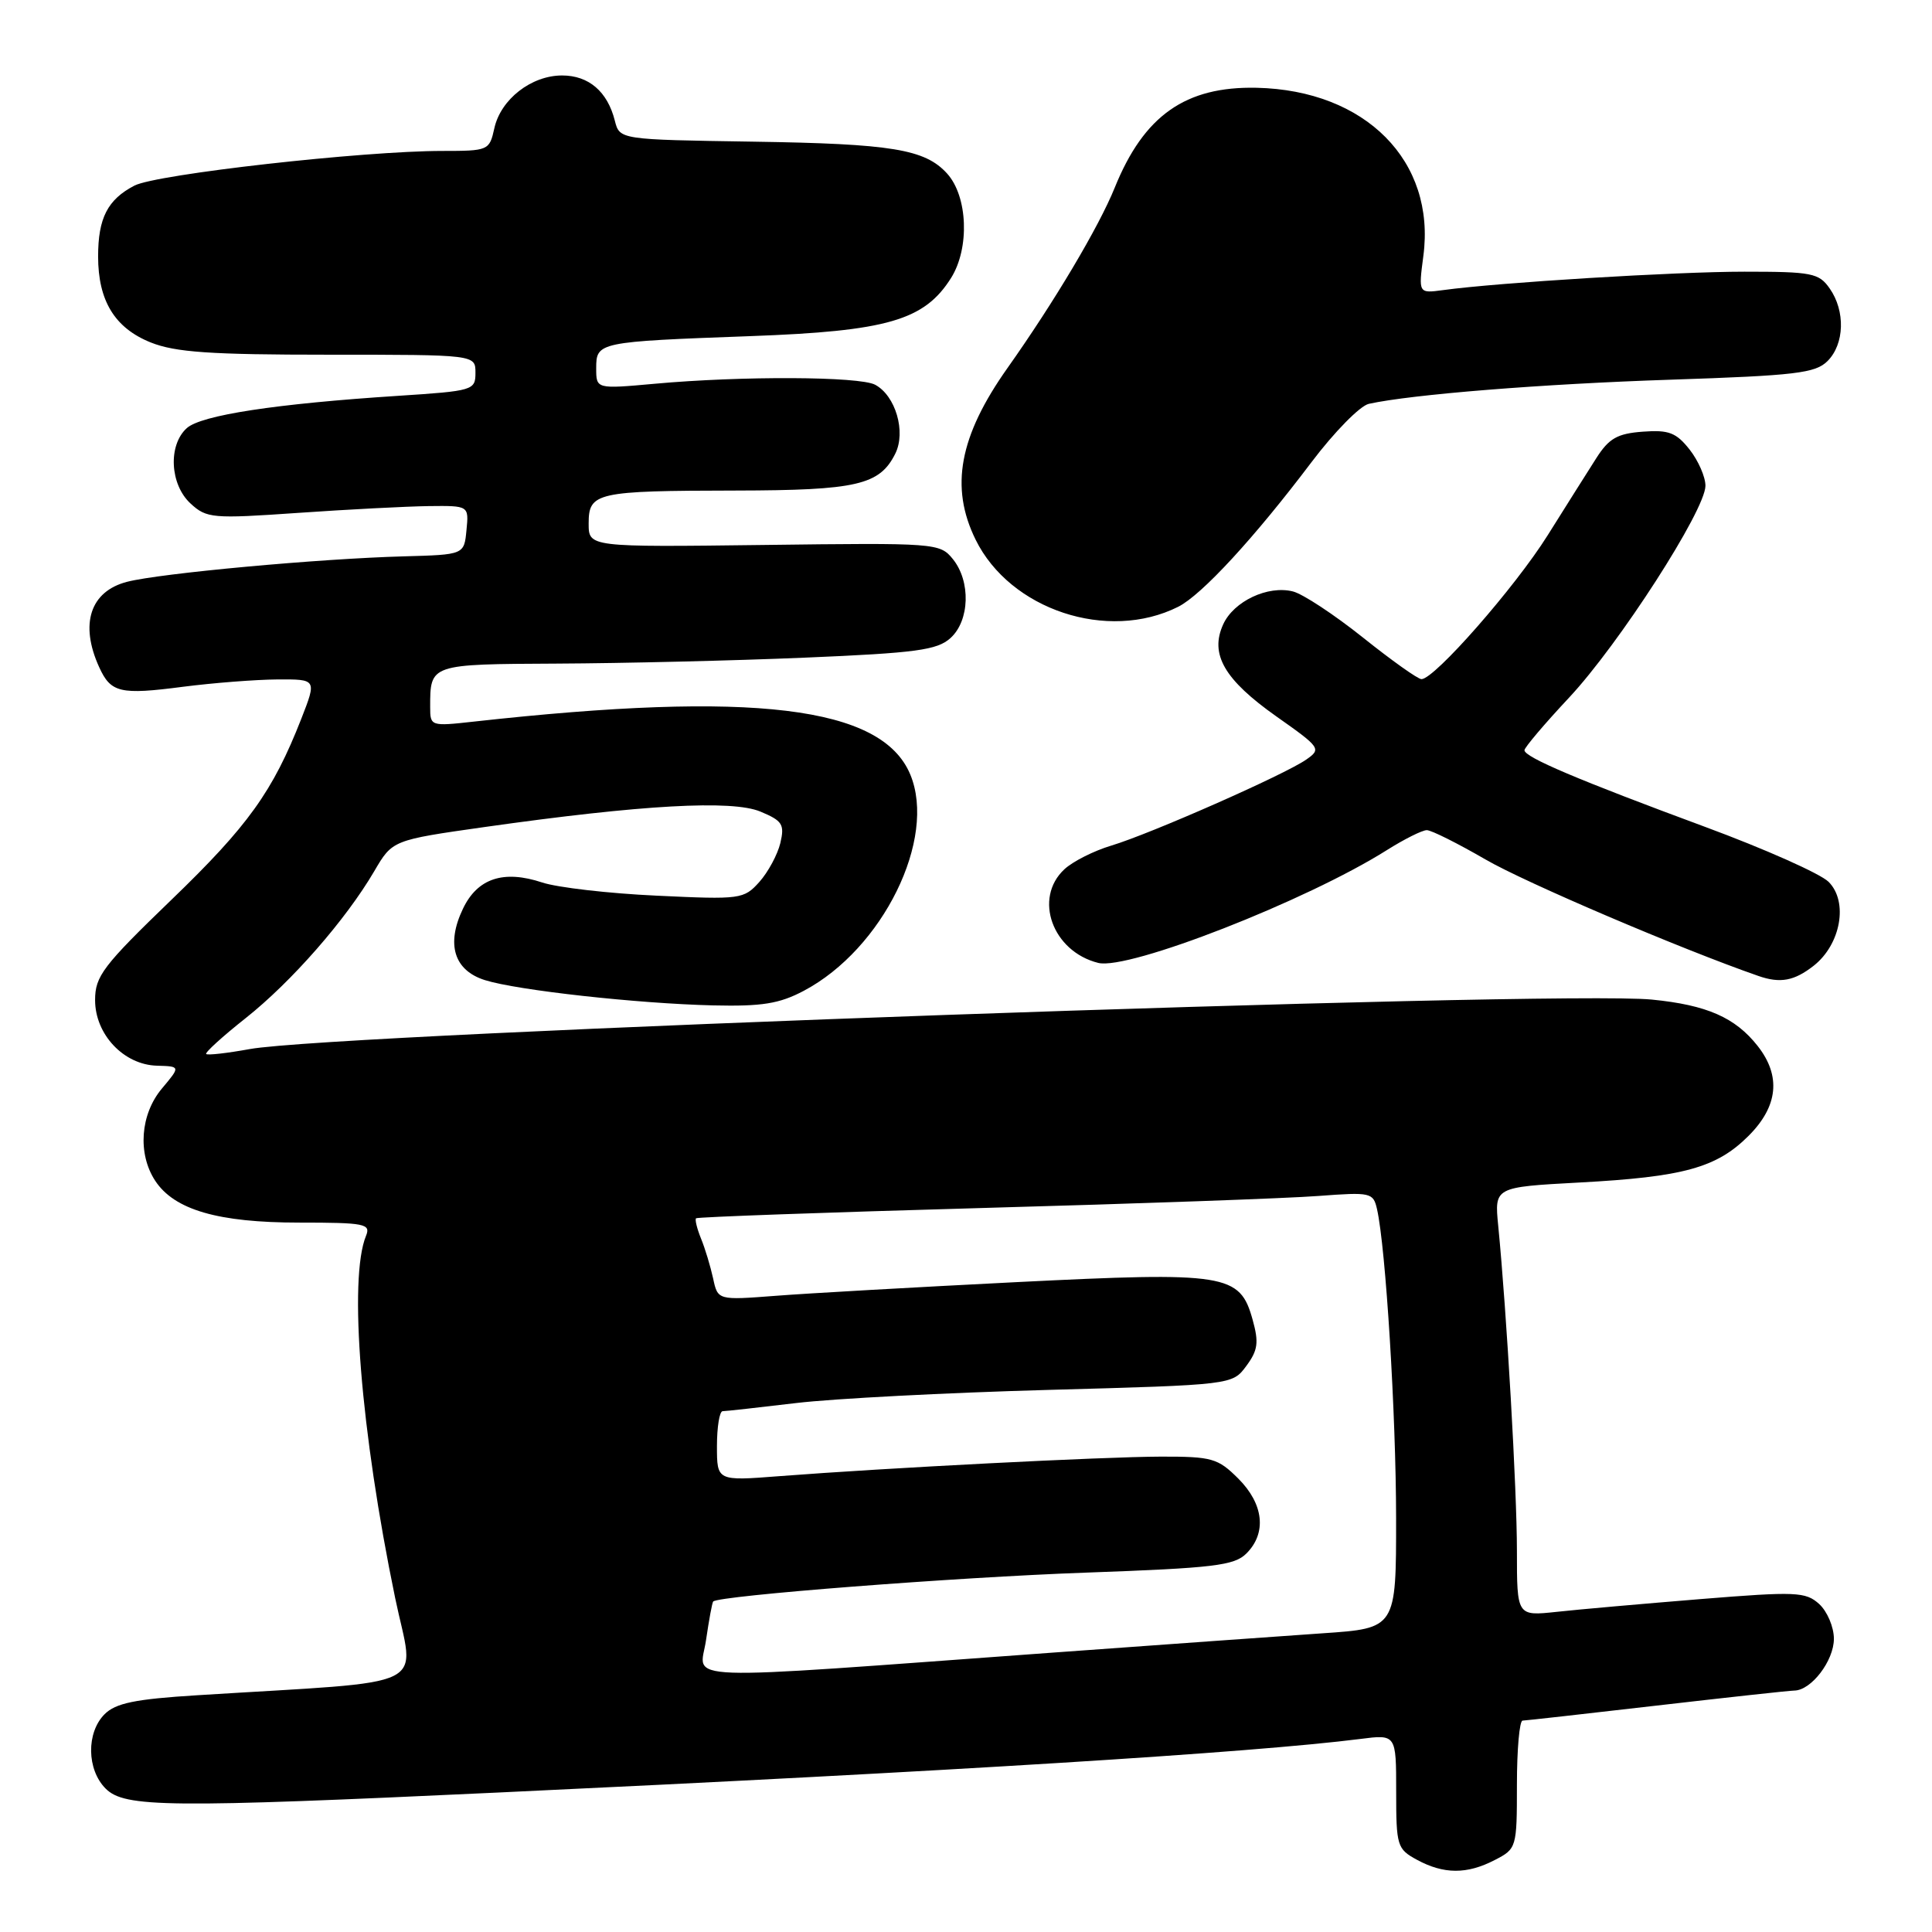 <?xml version="1.0" encoding="UTF-8" standalone="no"?>
<!DOCTYPE svg PUBLIC "-//W3C//DTD SVG 1.1//EN" "http://www.w3.org/Graphics/SVG/1.1/DTD/svg11.dtd" >
<svg xmlns="http://www.w3.org/2000/svg" xmlns:xlink="http://www.w3.org/1999/xlink" version="1.1" viewBox="0 0 256 256">
 <g >
 <path fill="currentColor"
d=" M 198.05 246.47 C 200.96 244.97 201.00 244.85 201.00 236.47 C 201.00 231.81 201.34 227.99 201.75 227.99 C 202.16 227.98 210.15 227.08 219.50 226.00 C 228.85 224.92 237.06 224.02 237.75 224.01 C 240.00 223.99 243.00 220.06 243.00 217.15 C 243.00 215.59 242.12 213.52 241.05 212.54 C 239.25 210.92 238.01 210.86 225.30 211.89 C 217.71 212.51 209.14 213.26 206.25 213.58 C 201.00 214.14 201.00 214.14 201.00 205.51 C 201.00 197.43 199.65 173.92 198.52 162.40 C 198.02 157.30 198.02 157.30 209.26 156.69 C 223.08 155.95 227.46 154.74 231.70 150.50 C 235.61 146.59 236.02 142.57 232.91 138.61 C 229.93 134.82 226.17 133.17 218.88 132.45 C 206.18 131.21 44.55 136.91 33.08 139.01 C 30.10 139.55 27.51 139.85 27.32 139.66 C 27.14 139.47 29.49 137.33 32.55 134.91 C 38.63 130.09 45.81 121.89 49.59 115.44 C 52.00 111.32 52.00 111.32 64.25 109.58 C 85.09 106.63 96.99 105.97 100.76 107.54 C 103.68 108.76 103.98 109.24 103.40 111.71 C 103.03 113.24 101.78 115.56 100.62 116.86 C 98.56 119.15 98.15 119.21 87.00 118.68 C 80.67 118.39 73.86 117.60 71.86 116.94 C 66.72 115.23 63.26 116.38 61.34 120.42 C 59.09 125.12 60.16 128.58 64.25 129.87 C 68.53 131.22 84.47 132.98 94.50 133.22 C 100.96 133.37 103.27 133.00 106.50 131.29 C 116.98 125.75 124.17 111.13 120.61 102.61 C 116.83 93.57 99.84 91.51 62.75 95.62 C 57.09 96.25 57.00 96.22 57.00 93.71 C 57.00 87.98 56.92 88.01 73.86 87.93 C 82.46 87.89 97.24 87.54 106.69 87.14 C 121.41 86.52 124.18 86.14 125.94 84.55 C 128.50 82.24 128.65 77.02 126.25 74.07 C 124.54 71.96 124.01 71.92 101.25 72.21 C 78.00 72.50 78.00 72.50 78.00 69.37 C 78.00 65.25 78.98 65.03 97.50 65.00 C 113.54 64.97 116.56 64.27 118.63 60.11 C 120.07 57.22 118.67 52.43 115.96 50.98 C 113.88 49.87 98.30 49.80 86.75 50.85 C 79.00 51.55 79.00 51.55 79.00 48.80 C 79.00 45.33 79.21 45.28 99.40 44.54 C 117.58 43.88 122.49 42.45 126.03 36.82 C 128.50 32.87 128.24 26.03 125.50 23.00 C 122.57 19.77 118.20 19.05 99.80 18.77 C 82.11 18.50 82.11 18.50 81.47 16.00 C 80.50 12.13 78.01 10.00 74.48 10.00 C 70.40 10.00 66.34 13.16 65.50 17.01 C 64.85 19.94 64.72 20.00 58.60 20.00 C 48.08 20.00 20.75 23.08 17.82 24.59 C 14.26 26.44 13.00 28.89 13.00 33.98 C 13.00 39.86 15.21 43.47 19.98 45.38 C 23.24 46.68 27.88 47.00 43.52 47.00 C 63.00 47.00 63.00 47.00 63.00 49.39 C 63.00 51.72 62.71 51.80 52.75 52.45 C 36.52 53.50 26.66 55.01 24.75 56.73 C 22.25 58.99 22.51 64.20 25.25 66.72 C 27.38 68.68 28.14 68.75 39.50 67.96 C 46.10 67.50 53.89 67.10 56.81 67.06 C 62.13 67.00 62.13 67.00 61.81 70.25 C 61.50 73.50 61.50 73.50 53.50 73.72 C 42.35 74.02 21.23 75.96 16.85 77.09 C 11.96 78.34 10.53 82.68 13.14 88.40 C 14.69 91.80 15.90 92.09 24.26 91.00 C 28.24 90.49 33.86 90.05 36.74 90.03 C 41.97 90.00 41.97 90.00 39.92 95.25 C 36.15 104.87 32.89 109.42 22.70 119.24 C 13.64 127.98 12.60 129.35 12.60 132.52 C 12.60 137.06 16.39 141.09 20.80 141.21 C 23.92 141.30 23.92 141.30 21.46 144.23 C 18.59 147.64 18.21 152.86 20.56 156.45 C 23.09 160.31 28.89 162.00 39.63 162.00 C 48.36 162.00 49.15 162.16 48.50 163.75 C 46.17 169.43 47.79 189.63 52.36 211.74 C 54.92 224.12 57.93 222.63 26.11 224.63 C 17.90 225.14 15.33 225.67 13.86 227.14 C 11.42 229.58 11.49 234.49 14.00 237.00 C 16.51 239.51 22.17 239.57 66.00 237.52 C 126.15 234.71 165.91 232.24 180.25 230.42 C 185.00 229.81 185.00 229.81 185.00 237.37 C 185.00 244.60 185.12 245.00 187.75 246.43 C 191.31 248.36 194.38 248.37 198.05 246.47 Z  M 240.33 127.96 C 243.92 125.13 244.93 119.48 242.30 116.85 C 241.22 115.77 233.85 112.49 225.92 109.56 C 209.10 103.34 202.00 100.33 202.00 99.41 C 202.00 99.05 204.66 95.91 207.91 92.44 C 214.53 85.36 225.95 67.63 225.98 64.38 C 225.99 63.22 225.05 61.06 223.89 59.58 C 222.11 57.32 221.12 56.94 217.67 57.20 C 214.31 57.45 213.20 58.08 211.53 60.69 C 210.41 62.44 207.50 67.06 205.06 70.95 C 200.75 77.82 190.06 90.01 188.35 89.99 C 187.88 89.99 184.39 87.51 180.59 84.47 C 176.79 81.44 172.62 78.69 171.32 78.37 C 168.00 77.53 163.47 79.67 162.08 82.73 C 160.27 86.69 162.23 90.06 169.14 94.94 C 174.99 99.06 175.11 99.24 173.08 100.65 C 170.26 102.63 152.44 110.49 147.24 112.05 C 144.94 112.74 142.14 114.15 141.03 115.19 C 136.91 119.03 139.45 126.07 145.52 127.59 C 149.51 128.59 173.13 119.36 183.79 112.63 C 186.08 111.19 188.45 110.00 189.06 110.00 C 189.66 110.00 193.15 111.75 196.83 113.88 C 202.05 116.92 222.75 125.76 233.00 129.32 C 235.90 130.33 237.75 129.98 240.33 127.96 Z  M 156.12 80.40 C 159.23 78.84 166.20 71.28 173.78 61.24 C 176.80 57.24 180.22 53.76 181.38 53.51 C 187.07 52.26 204.38 50.87 221.41 50.31 C 237.93 49.76 240.55 49.45 242.16 47.84 C 244.41 45.59 244.54 41.21 242.44 38.22 C 241.02 36.18 240.08 36.00 231.14 36.00 C 222.04 36.00 198.61 37.43 191.22 38.44 C 187.95 38.88 187.95 38.88 188.60 33.93 C 190.27 21.35 180.95 11.95 166.50 11.63 C 157.08 11.43 151.58 15.30 147.71 24.86 C 145.60 30.08 139.69 40.02 133.50 48.76 C 127.10 57.80 125.85 64.55 129.27 71.50 C 133.84 80.80 146.78 85.09 156.12 80.40 Z  M 93.55 217.34 C 93.94 214.68 94.36 212.37 94.50 212.21 C 95.15 211.44 126.72 208.99 143.91 208.38 C 160.85 207.77 163.55 207.45 165.16 205.84 C 167.87 203.13 167.45 199.29 164.08 195.92 C 161.37 193.22 160.60 193.00 153.83 193.01 C 146.19 193.03 117.49 194.50 103.25 195.60 C 95.00 196.24 95.00 196.24 95.00 191.62 C 95.00 189.08 95.34 187.00 95.75 186.99 C 96.16 186.99 100.55 186.50 105.50 185.91 C 110.45 185.32 125.48 184.54 138.89 184.17 C 163.29 183.50 163.29 183.50 165.14 181.00 C 166.68 178.92 166.82 177.89 165.98 174.87 C 164.29 168.78 162.53 168.50 134.66 169.89 C 121.37 170.56 107.04 171.37 102.81 171.70 C 95.11 172.29 95.11 172.29 94.49 169.39 C 94.14 167.80 93.43 165.43 92.89 164.12 C 92.36 162.81 92.06 161.60 92.23 161.43 C 92.40 161.26 109.41 160.65 130.02 160.07 C 150.63 159.50 170.75 158.78 174.72 158.47 C 181.64 157.95 181.96 158.02 182.46 160.21 C 183.62 165.31 184.98 187.38 184.99 201.13 C 185.00 215.76 185.00 215.76 175.25 216.42 C 169.89 216.79 153.80 217.94 139.50 218.98 C 88.34 222.71 92.75 222.87 93.55 217.34 Z "/>
</g>
</svg>